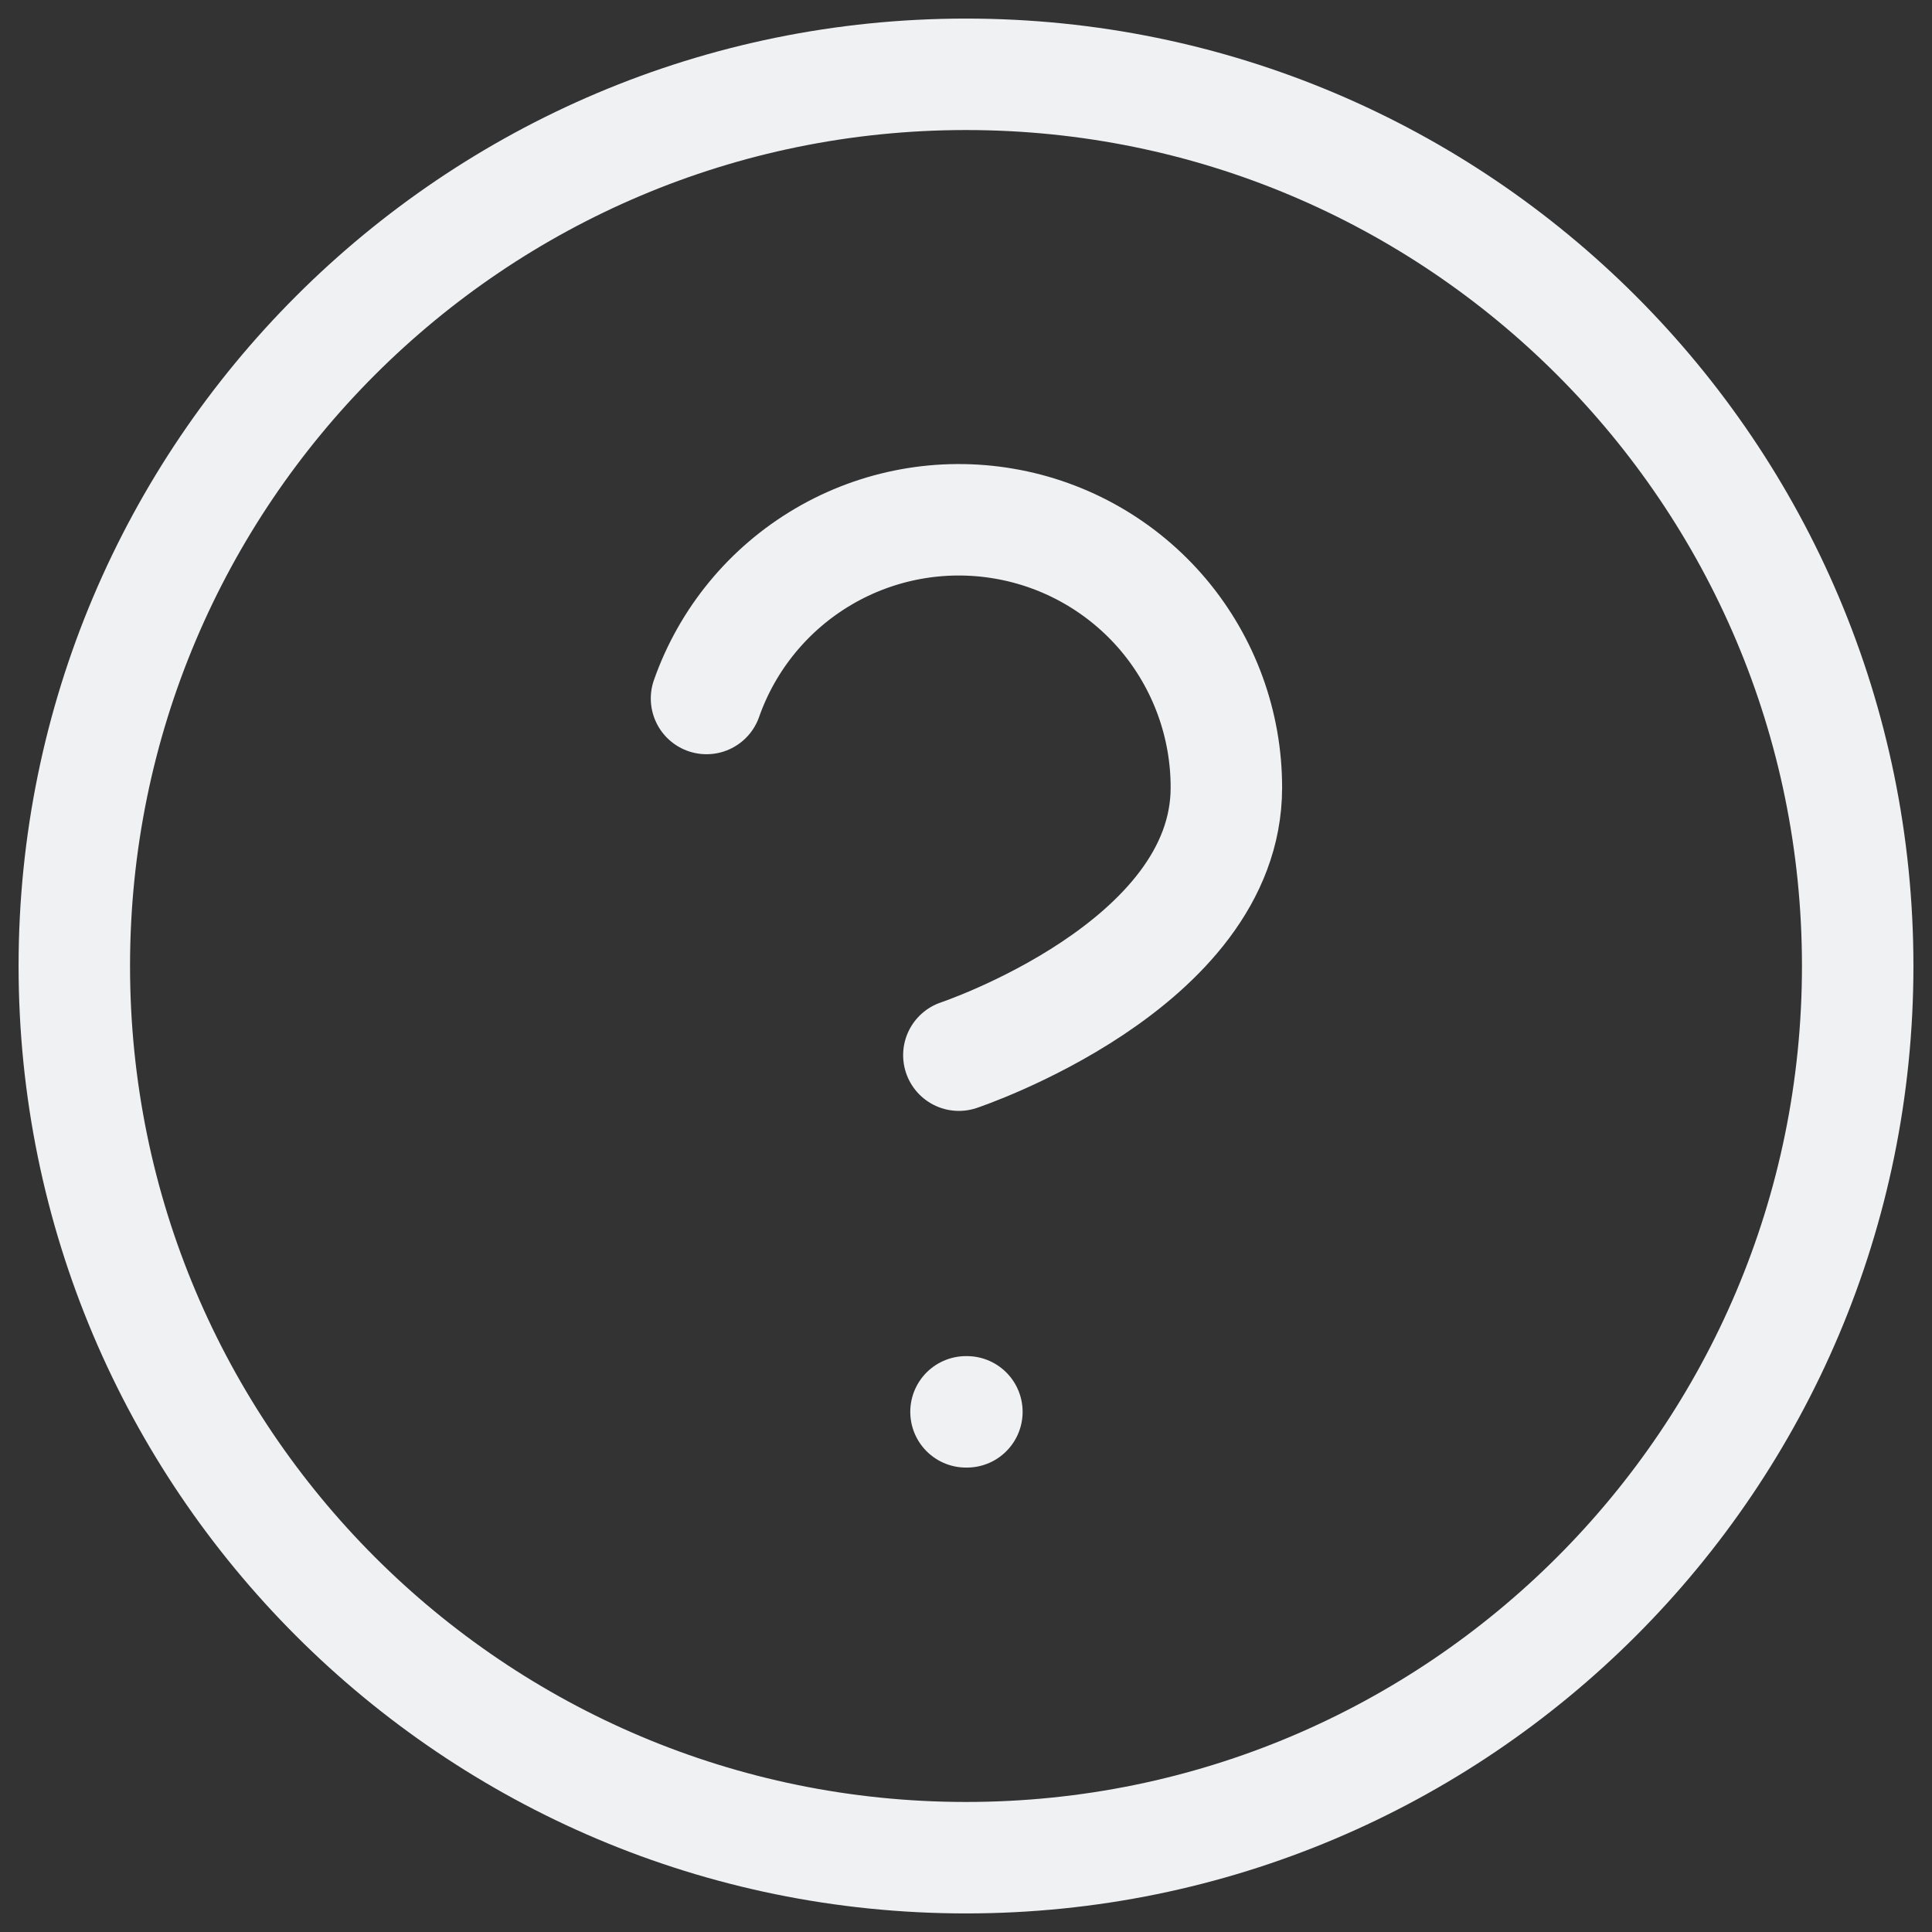 <svg width="26" height="26" viewBox="0 0 26 26" fill="none" xmlns="http://www.w3.org/2000/svg">
<rect x="0" y="0" width="26" height="26" fill="#333333" stroke="none"/>
<path d="M13 25C19.627 25 25 19.627 25 13C25 6.373 19.627 1 13 1C6.373 1 1 6.373 1 13C1 19.627 6.373 25 13 25Z" stroke="#EFF1F3" stroke-width="1.5" stroke-linecap="round" stroke-linejoin="round"/>
<path d="M9.508 9.4C9.79 8.598 10.347 7.922 11.08 7.491C11.813 7.06 12.675 6.903 13.512 7.047C14.35 7.19 15.11 7.626 15.658 8.276C16.205 8.927 16.505 9.75 16.504 10.6C16.504 13 12.904 14.2 12.904 14.2" stroke="#EFF1F3" stroke-width="1.5" stroke-linecap="round" stroke-linejoin="round"/>
<path d="M13 19H13.012" stroke="#EFF1F3" stroke-width="1.5" stroke-linecap="round" stroke-linejoin="round"/>
</svg>
